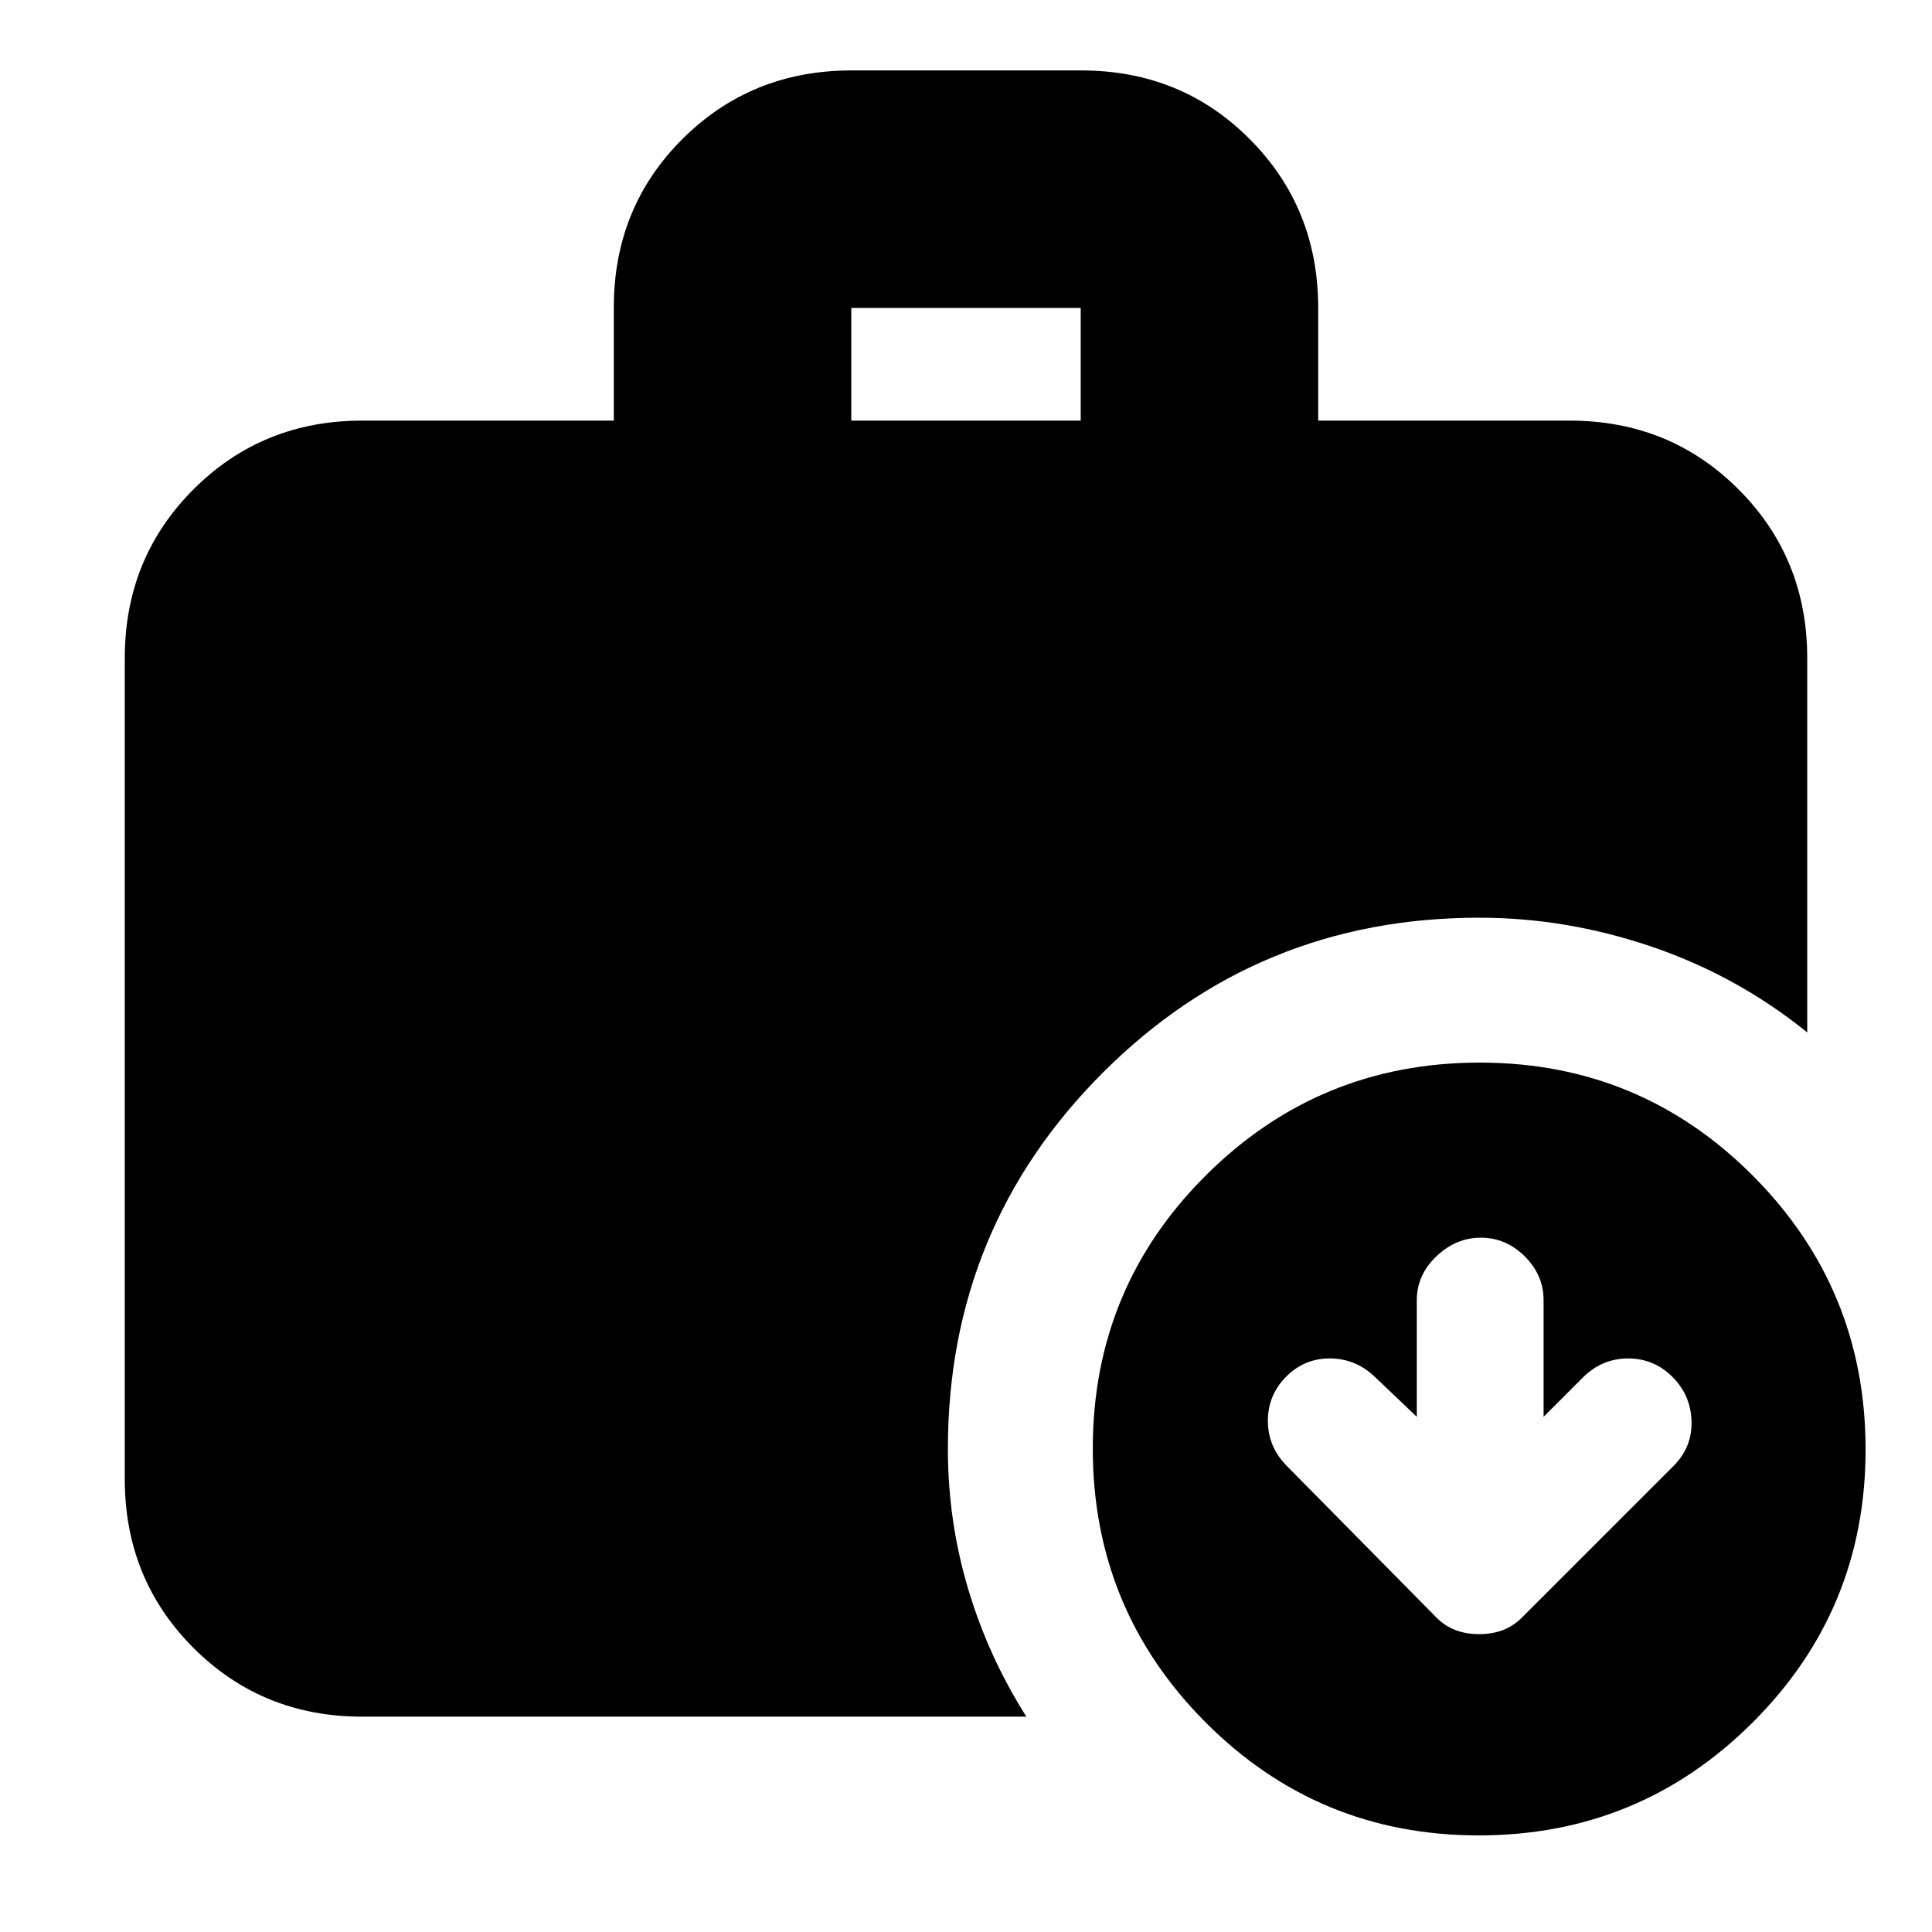 <svg xmlns="http://www.w3.org/2000/svg" height="20" viewBox="0 -960 960 960" width="20"><path d="m704-256-21-20q-9.545-9-22.273-9Q648-285 639-275.857t-9 21.818q0 12.675 9 22.039l74.918 75.918Q722-148 735-148t21.082-8.082L832-232q9-9.364 8.5-22.182Q840-267 830.857-276q-9.143-9-21.818-9T787-276l-20 20v-58q0-12.4-9.343-21.7-9.343-9.3-21.8-9.3t-22.157 9.3q-9.7 9.3-9.7 21.7v58ZM423-751h114v-56H423v56ZM734.774-48Q655-48 599-104.226t-56-136Q543-320 599.226-376t136-56Q815-432 871-375.774t56 136Q927-160 870.774-104t-136 56ZM180-107q-49.7 0-83.85-34.15Q62-175.3 62-225v-408q0-49.7 34.15-83.85Q130.3-751 180-751h125v-56.212Q305-857 339.176-891t83.912-34h114.176Q587-925 621-890.85q34 34.15 34 83.85v56h125q49.7 0 83.85 34.15Q898-682.7 898-633v186q-34.709-28.078-77.103-42.539Q778.504-504 735-504q-110 0-187 77t-77 187q0 35.598 10 69.299Q491-137 510-107H180Z"/></svg>